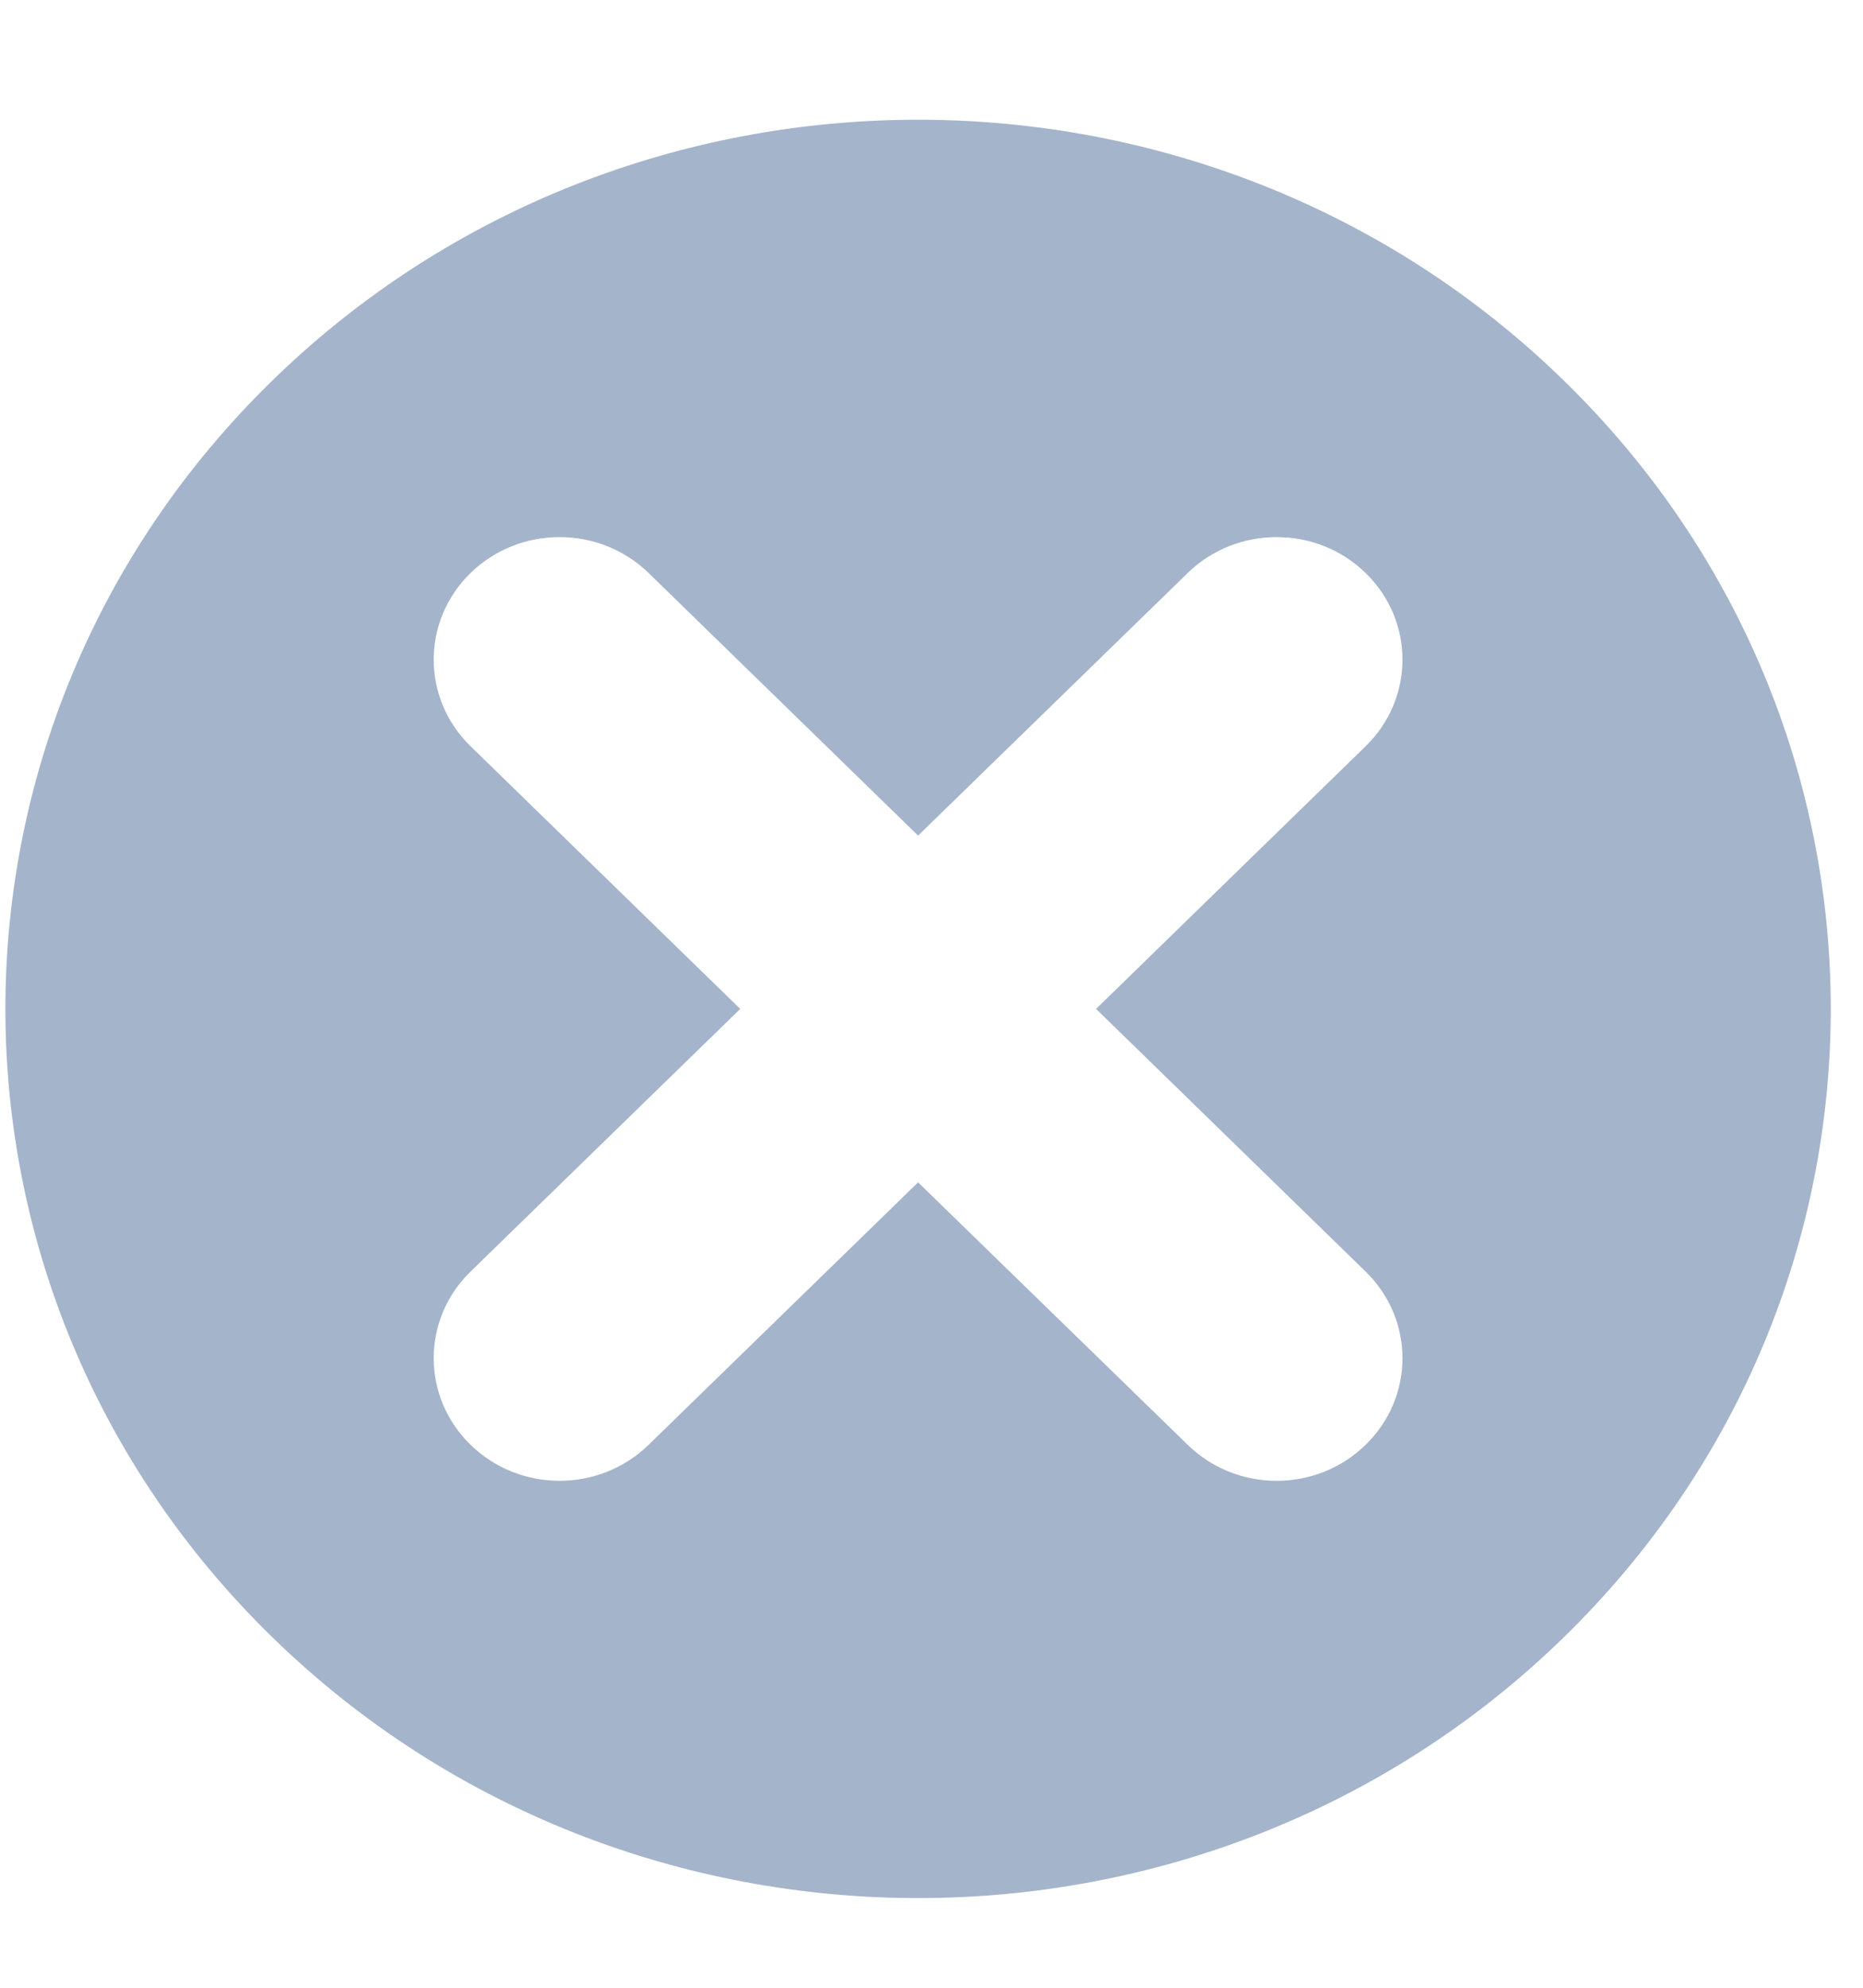 <svg width="15" height="16" viewBox="0 0 15 16" fill="none" xmlns="http://www.w3.org/2000/svg">
<path id="Subtract" fill-rule="evenodd" clip-rule="evenodd" d="M12.588 3.06C15.458 5.855 15.458 10.387 12.588 13.182C9.719 15.977 5.066 15.977 2.196 13.182C-0.674 10.387 -0.674 5.855 2.196 3.06C5.066 0.265 9.719 0.265 12.588 3.06ZM10.995 11.63C10.6 12.016 9.958 12.016 9.563 11.63L7.392 9.517L5.222 11.63C4.826 12.016 4.185 12.016 3.789 11.63C3.393 11.245 3.393 10.62 3.789 10.235L5.96 8.121L3.789 6.007C3.393 5.622 3.393 4.997 3.789 4.612C4.185 4.227 4.826 4.227 5.222 4.612L7.392 6.726L9.563 4.612C9.958 4.227 10.6 4.227 10.995 4.612C11.391 4.997 11.391 5.622 10.995 6.007L8.825 8.121L10.995 10.235C11.391 10.62 11.391 11.245 10.995 11.63Z" fill="#A4B4CB"/>
</svg>
